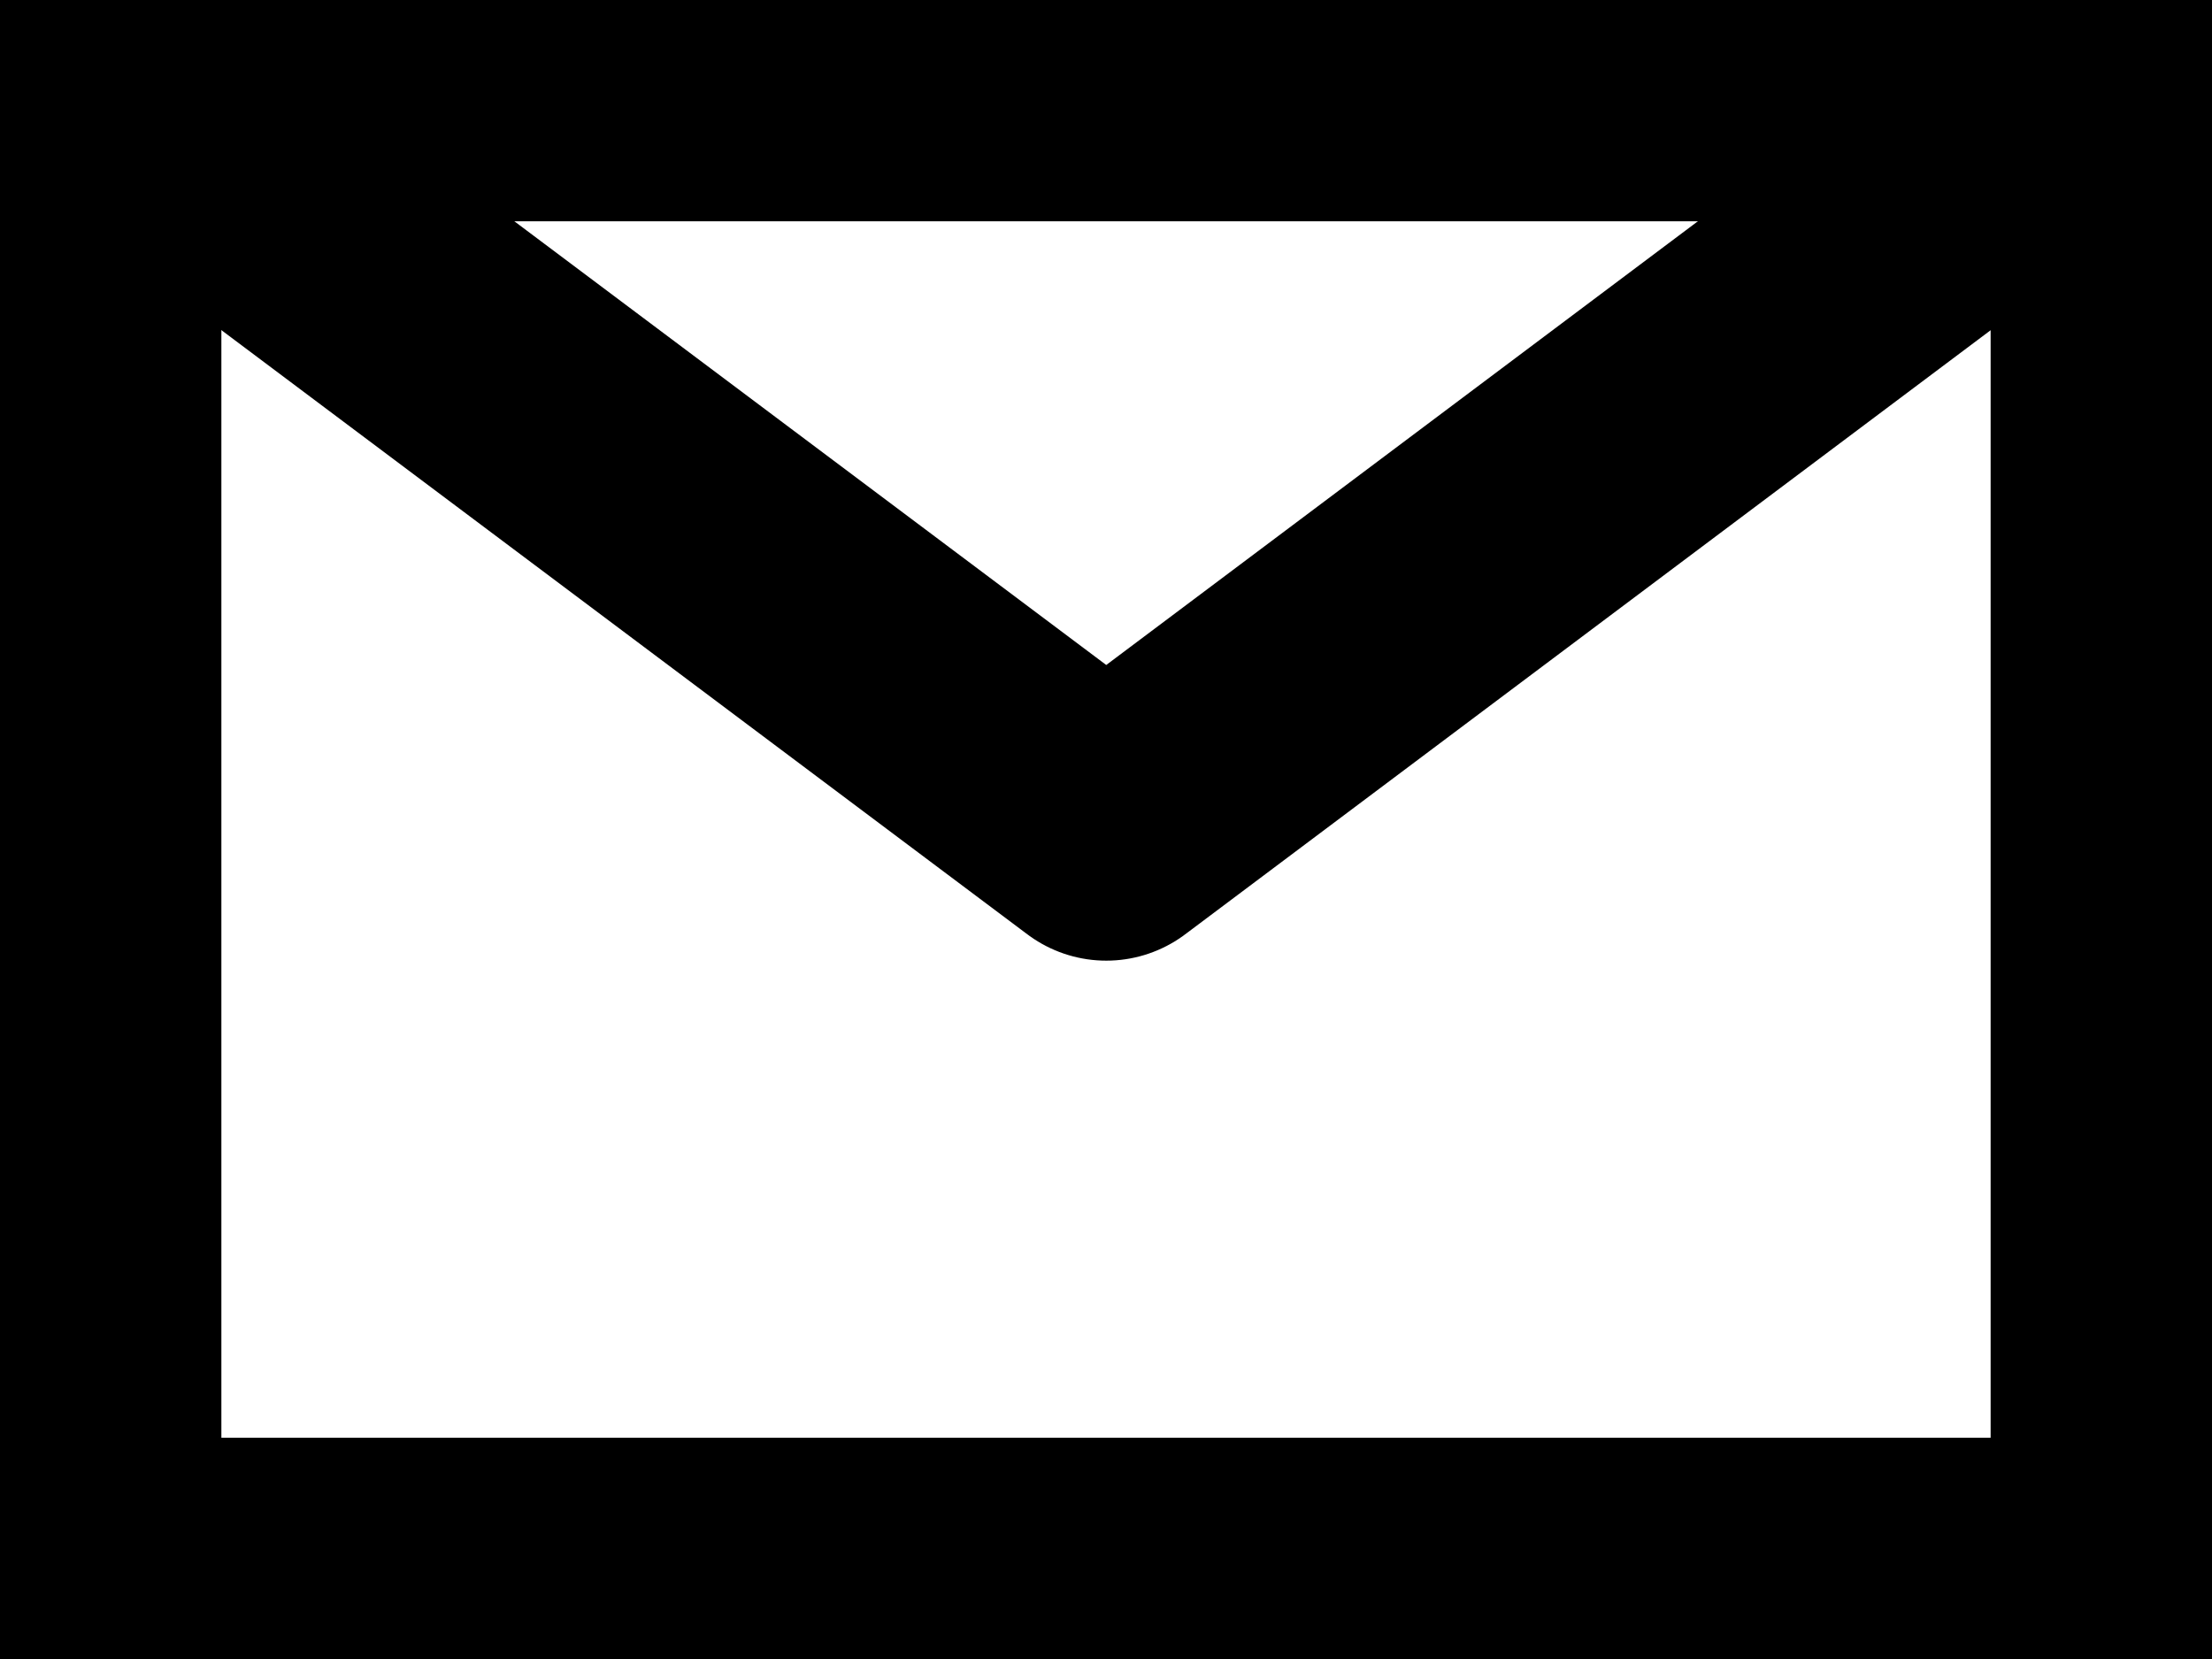 <?xml version="1.0" encoding="UTF-8" standalone="no"?>
<!-- Created with Inkscape (http://www.inkscape.org/) -->

<svg
   width="16"
   height="12"
   viewBox="0 0 4.233 3.175"
   version="1.1"
   id="svg5"
   inkscape:version="1.1.2 (0a00cf5339, 2022-02-04)"
   sodipodi:docname="notification-black.svg"
   xmlns:inkscape="http://www.inkscape.org/namespaces/inkscape"
   xmlns:sodipodi="http://sodipodi.sourceforge.net/DTD/sodipodi-0.dtd"
   xmlns="http://www.w3.org/2000/svg"
   xmlns:svg="http://www.w3.org/2000/svg">
  <sodipodi:namedview
     id="namedview7"
     pagecolor="#ffffff"
     bordercolor="#666666"
     borderopacity="1.0"
     inkscape:pageshadow="2"
     inkscape:pageopacity="0.0"
     inkscape:pagecheckerboard="0"
     inkscape:document-units="mm"
     showgrid="true"
     units="px"
     inkscape:snap-page="true"
     inkscape:snap-object-midpoints="false"
     inkscape:snap-midpoints="false"
     inkscape:zoom="32.353306"
     inkscape:cx="5.16176"
     inkscape:cy="9.9989782"
     inkscape:window-width="1607"
     inkscape:window-height="991"
     inkscape:window-x="26"
     inkscape:window-y="23"
     inkscape:window-maximized="0"
     inkscape:current-layer="layer1"
     inkscape:snap-grids="false"
     inkscape:snap-to-guides="false"
     inkscape:snap-others="true"
     inkscape:object-nodes="true">
    <inkscape:grid
       type="xygrid"
       id="grid3857"
       spacingx="1.058"
       spacingy="0.529"
       empspacing="4" />
  </sodipodi:namedview>
  <defs
     id="defs2" />
  <g
     inkscape:label="Layer 1"
     inkscape:groupmode="layer"
     id="layer1">
    <path
       style="fill:none;stroke:#000000;stroke-width:0.847;stroke-linecap:butt;stroke-linejoin:miter;stroke-miterlimit:9.8;stroke-dasharray:none;stroke-opacity:1;paint-order:normal"
       d="m 4.233,0 0,3.175 H 0 V 0 Z"
       id="path1561"
       sodipodi:nodetypes="ccccc" />
    <path
       style="fill:none;stroke:#000000;stroke-width:0.503;stroke-linecap:butt;stroke-linejoin:round;stroke-opacity:1;stroke-miterlimit:7.9;stroke-dasharray:none"
       d="M 0,0 2.117,1.587 4.233,0"
       id="path3859" />
  </g>
</svg>
